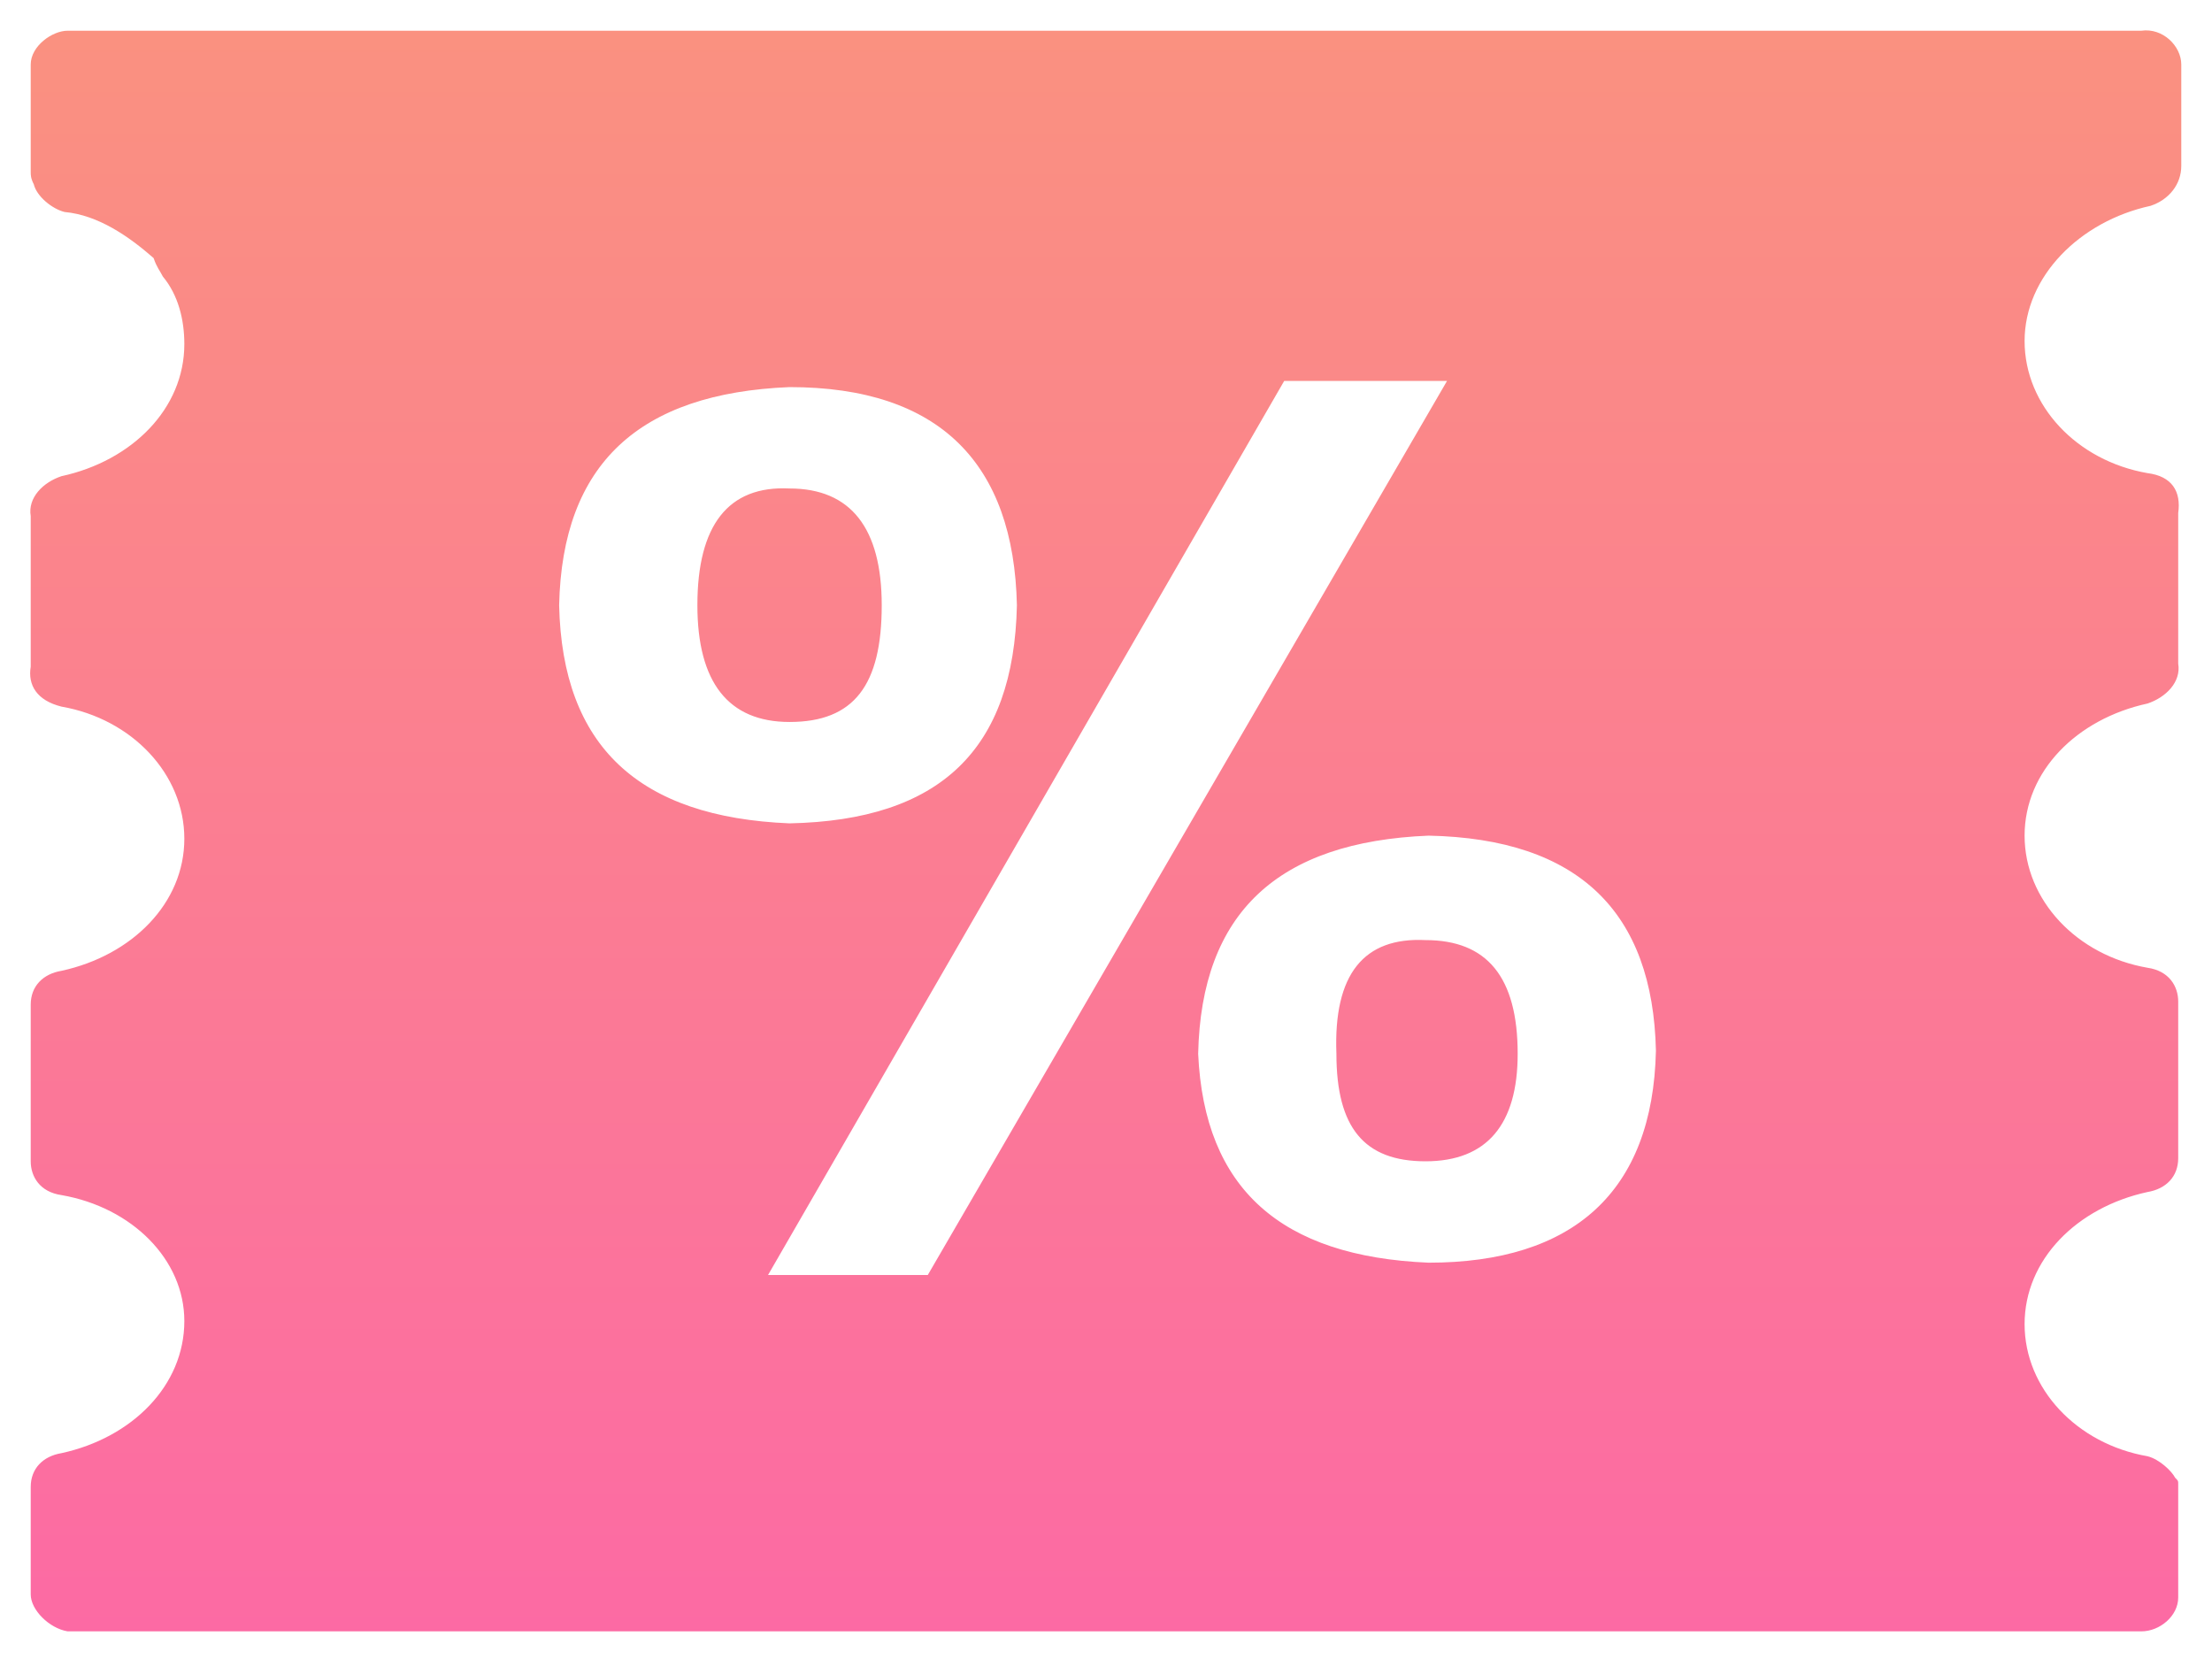 <?xml version="1.0" encoding="utf-8"?>
<!-- Generator: Adobe Illustrator 22.1.0, SVG Export Plug-In . SVG Version: 6.00 Build 0)  -->
<svg version="1.1" id="图层_1" xmlns="http://www.w3.org/2000/svg" xmlns:xlink="http://www.w3.org/1999/xlink" x="0px" y="0px"
	 viewBox="0 0 72 54" style="enable-background:new 0 0 72 54;" xml:space="preserve">
<style type="text/css">
	.st0{fill:url(#SVGID_1_);}
</style>
<linearGradient id="SVGID_1_" gradientUnits="userSpaceOnUse" x1="35.991" y1="23.011" x2="35.991" y2="-29.318" gradientTransform="matrix(1 0 0 -1 0 24)">
	<stop  offset="0" style="stop-color:#FA9180"/>
	<stop  offset="1" style="stop-color:#FC6AA4"/>
</linearGradient>
<path class="st0" d="M25.7,23.5c-2,0-3-1.3-3-3.8c0-2.6,1-3.9,3-3.8c2,0,3,1.3,3,3.8C28.7,22.3,27.8,23.5,25.7,23.5z M46.4,30.6
	c-2-0.1-3,1.1-2.9,3.7c0,2.4,0.9,3.5,2.9,3.5s3-1.2,3-3.5C49.4,31.8,48.4,30.6,46.4,30.6z M71,2.1v3.2v0.1c0,0.6-0.4,1.1-1,1.3
	c-2.3,0.5-4.1,2.3-4.1,4.4s1.7,3.9,4,4.3c0.8,0.1,1.1,0.6,1,1.3c0,0.1,0,0.1,0,0.2v4.5c0,0.1,0,0.1,0,0.2c0.1,0.6-0.4,1.1-1,1.3
	c-2.3,0.5-4,2.2-4,4.3s1.7,3.9,4,4.3c0.7,0.1,1,0.6,1,1.1v5.1c0,0.6-0.4,1-1,1.1c-2.3,0.5-4,2.2-4,4.3s1.7,3.9,4,4.3
	c0.4,0.1,0.8,0.5,0.9,0.7c0.1,0.1,0.1,0.1,0.1,0.2v0.1v0.1V52c0,0.6-0.6,1.1-1.2,1.1H2.2C1.6,53,1,52.4,1,51.9v-0.1v-3.1
	c0-0.1,0-0.2,0-0.3c0-0.6,0.4-1,1-1.1c2.3-0.5,4-2.2,4-4.3c0-2-1.7-3.7-4-4.1c-0.7-0.1-1-0.6-1-1.1v-5.1c0-0.6,0.4-1,1-1.1
	c2.3-0.5,4-2.2,4-4.3S4.3,23.4,2,23c-0.8-0.2-1.1-0.7-1-1.3v-0.1V17c0-0.1,0-0.1,0-0.2c-0.1-0.6,0.4-1.1,1-1.3c2.3-0.5,4-2.2,4-4.3
	C6,10.4,5.8,9.6,5.3,9C5.2,8.8,5.1,8.7,5,8.4C4.2,7.7,3.2,7,2.1,6.9C1.7,6.8,1.2,6.4,1.1,6C1,5.8,1,5.7,1,5.6V2.1C1,1.5,1.7,1,2.2,1
	h67.5C70.4,0.9,71,1.5,71,2.1z M25.7,26.8c4.9-0.1,7.3-2.4,7.4-7.1c-0.1-4.6-2.5-7.1-7.4-7.1c-4.9,0.2-7.4,2.5-7.5,7.1
	C18.3,24.3,20.8,26.6,25.7,26.8z M30.2,41.5l16.9-29.1h-5.3L25,41.5H30.2z M53.9,34.2c-0.1-4.5-2.5-6.9-7.4-7
	c-4.9,0.2-7.4,2.5-7.5,7.1c0.2,4.4,2.7,6.6,7.5,6.8C51.2,41.1,53.8,38.8,53.9,34.2z"/>
</svg>

